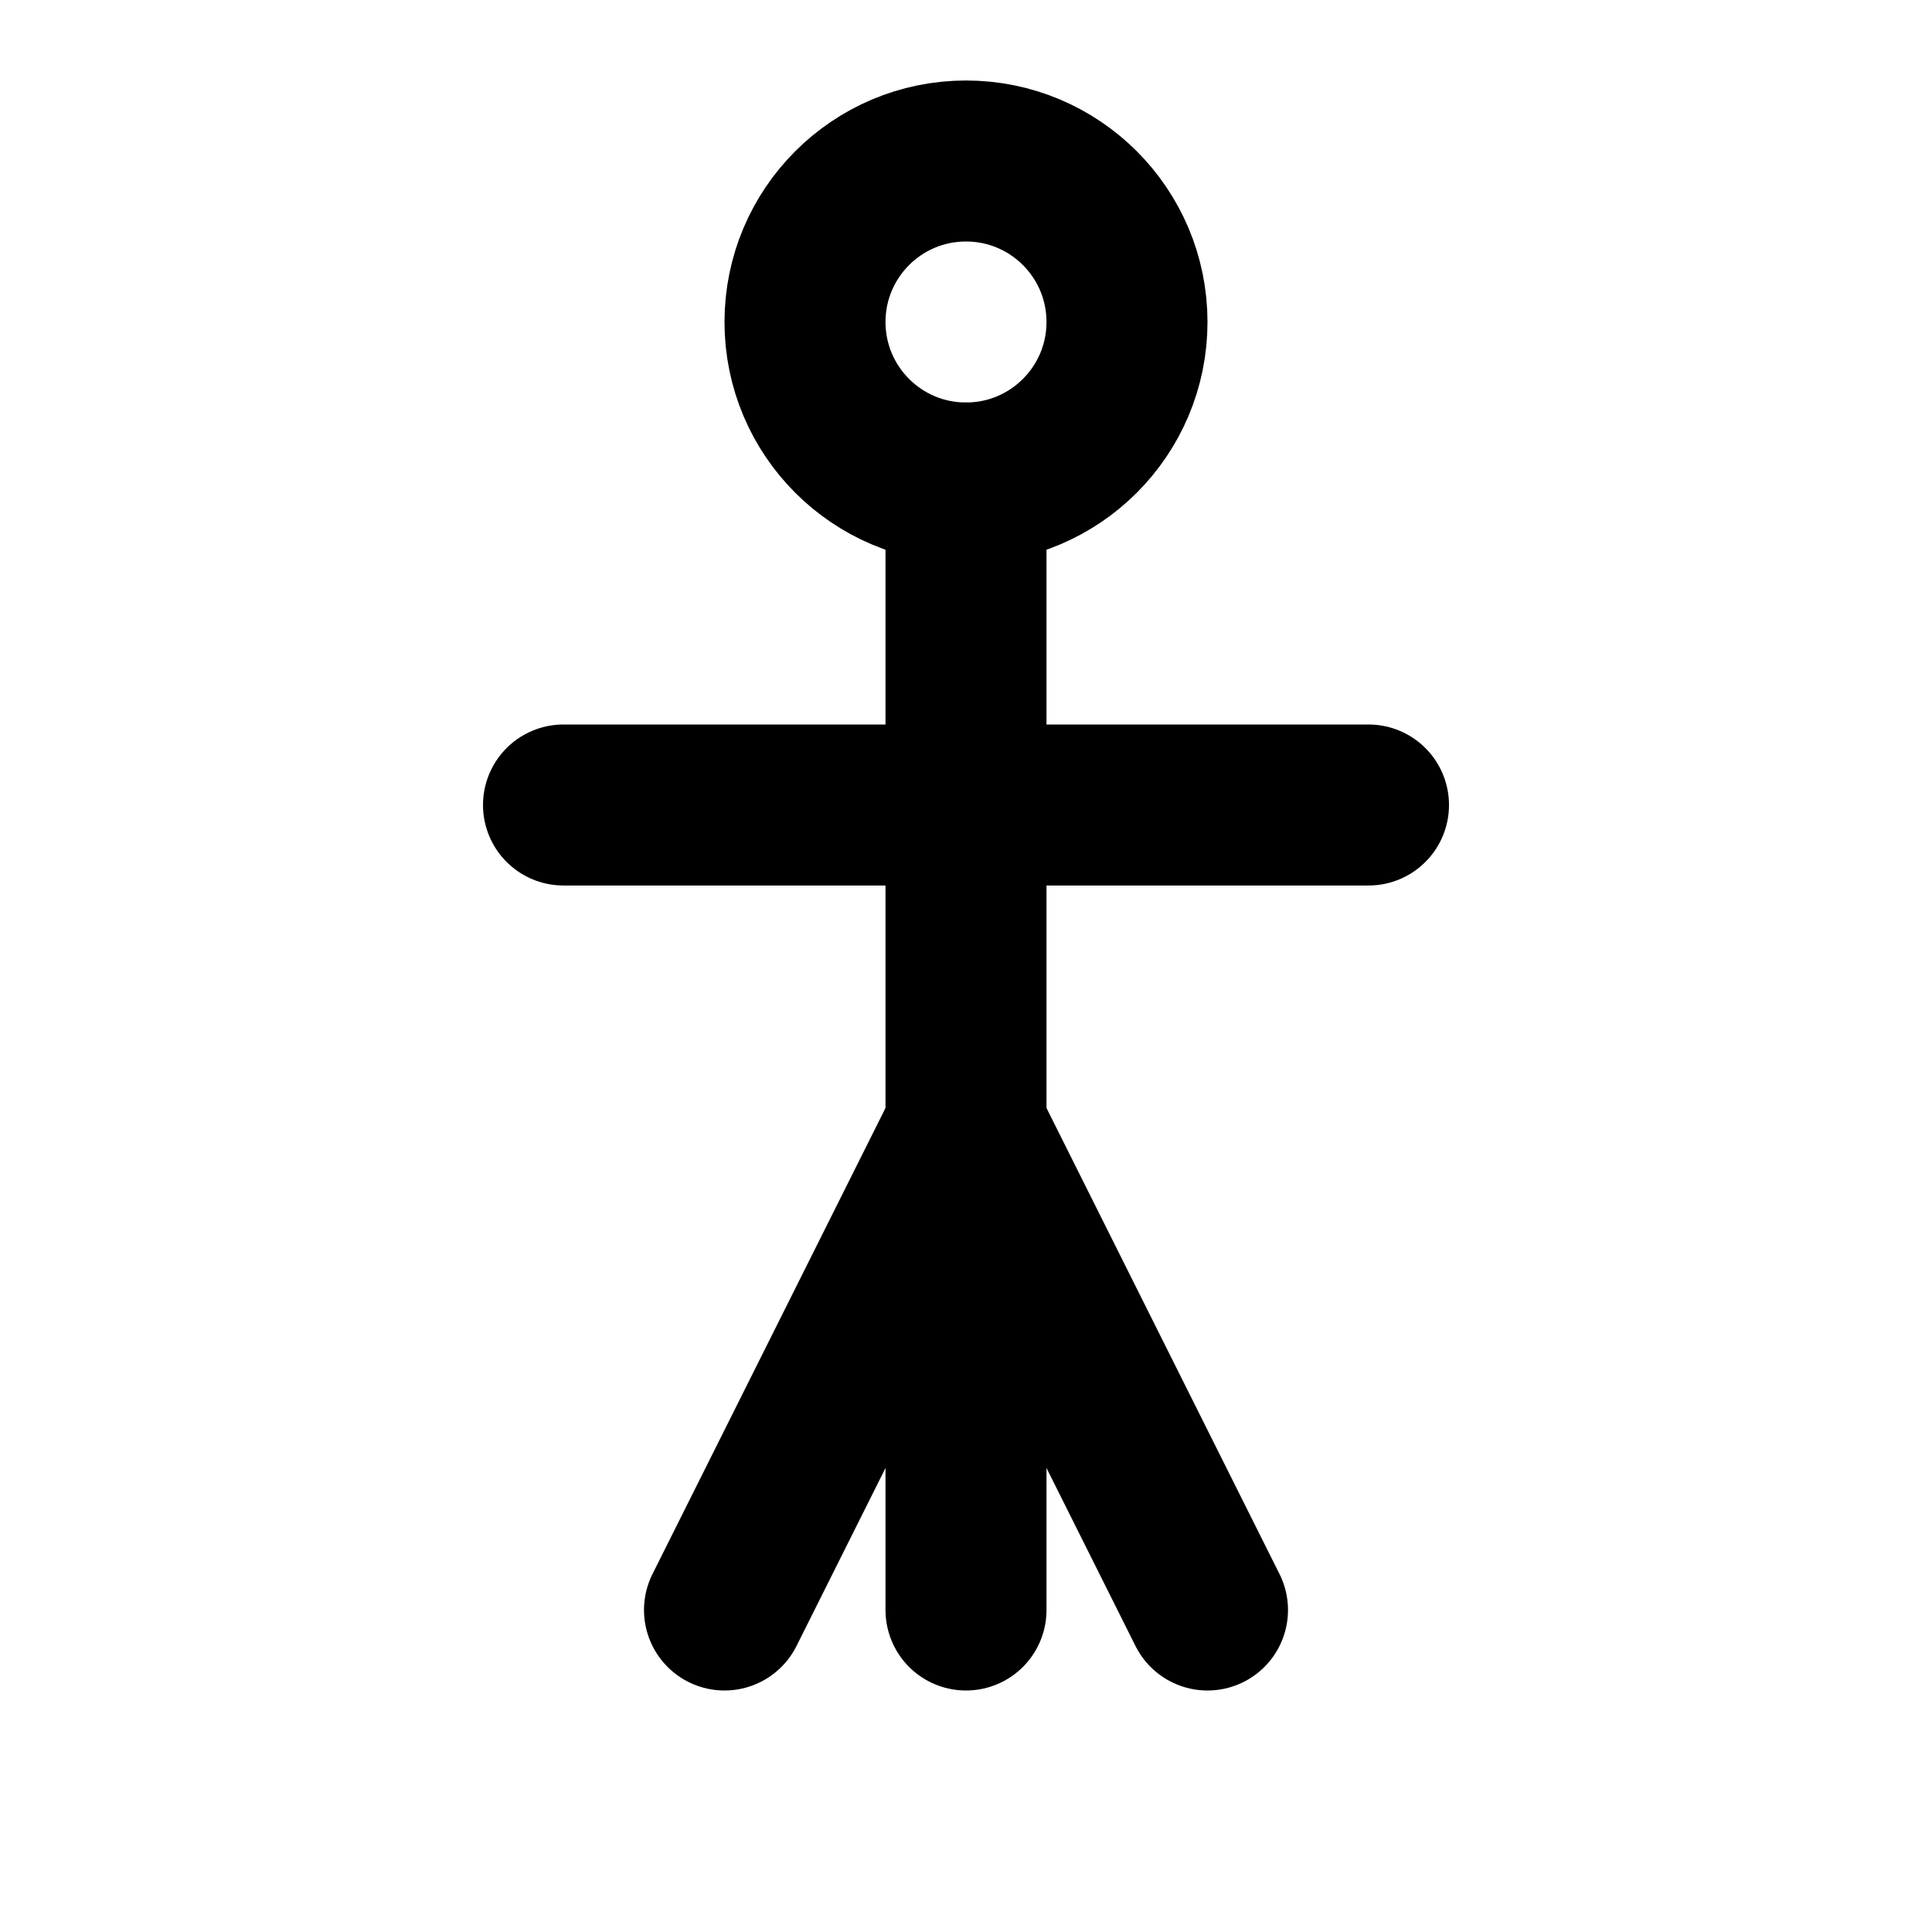 <svg xmlns="http://www.w3.org/2000/svg" viewBox="0 0 24 24" stroke="currentColor" fill="none" stroke-width="2" stroke-linecap="round" stroke-linejoin="round">
  <circle cx="12" cy="4" r="2"/>
  <line x1="12" y1="6" x2="12" y2="20"/>
  <line x1="7" y1="10" x2="17" y2="10"/>
  <line x1="9" y1="20" x2="12" y2="14"/>
  <line x1="15" y1="20" x2="12" y2="14"/>
</svg>
